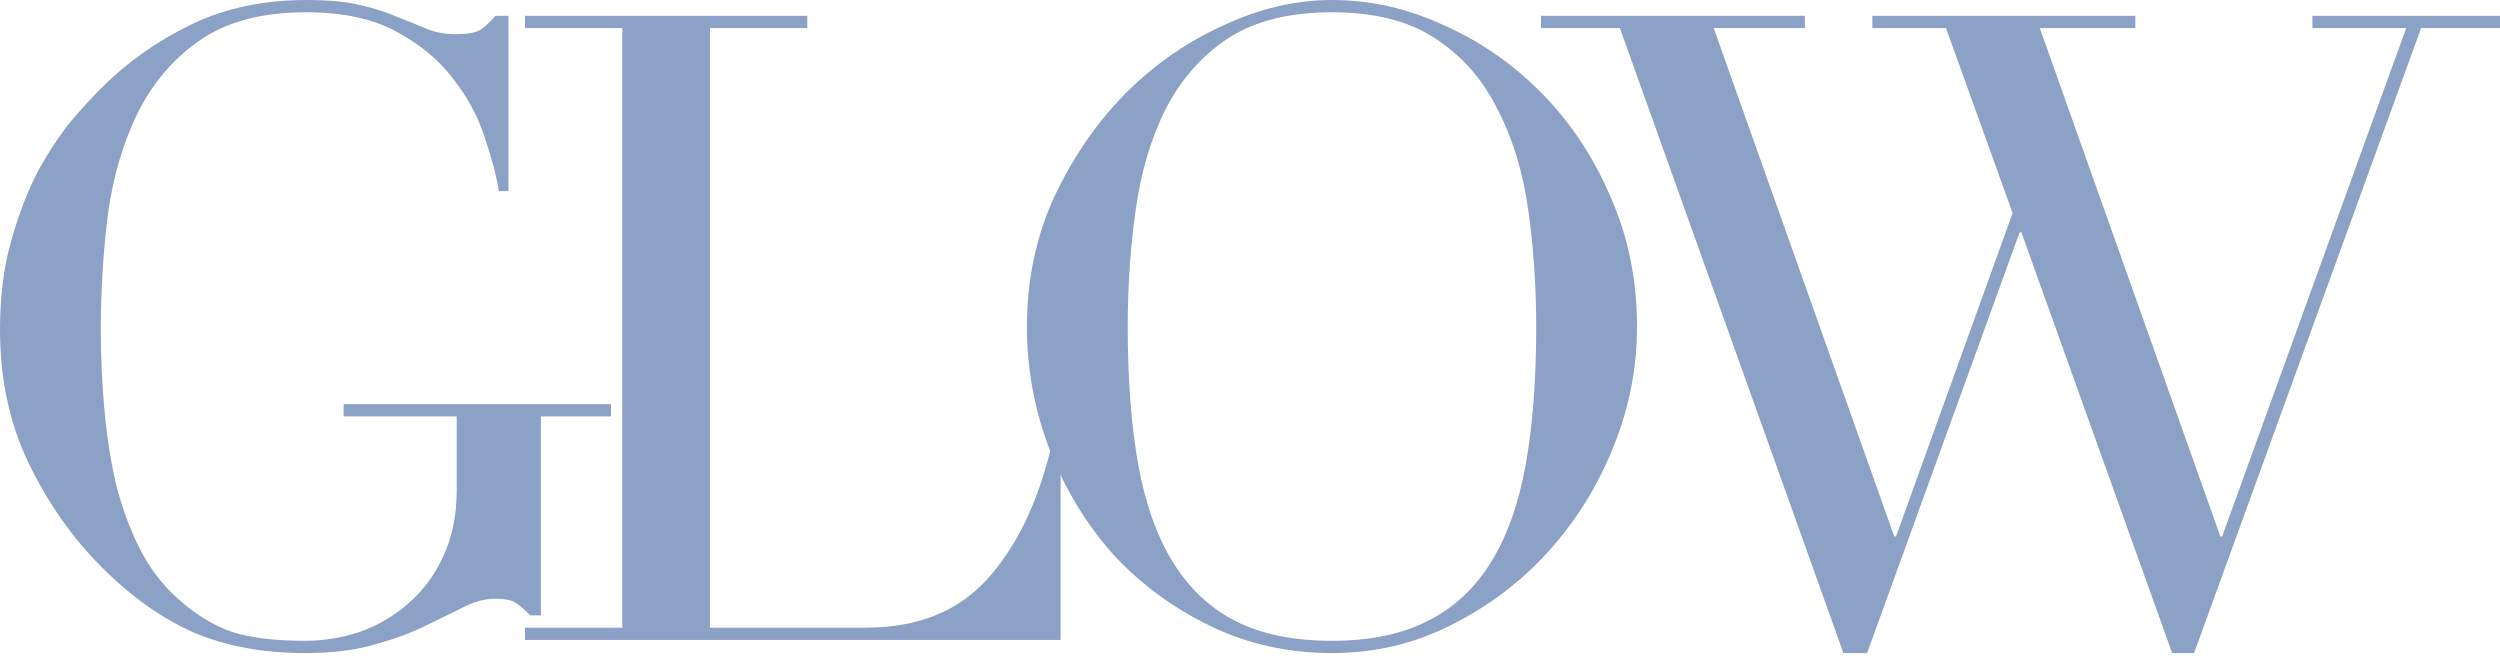 <svg width="276" height="73" viewBox="0 0 276 73" fill="none" xmlns="http://www.w3.org/2000/svg">
<path d="M67.454 45.969H59.711V67.937H58.55C57.84 67.228 57.26 66.744 56.808 66.486C56.356 66.228 55.647 66.099 54.679 66.099C53.518 66.099 52.324 66.421 51.098 67.066C49.937 67.647 48.55 68.324 46.937 69.099C45.388 69.873 43.55 70.55 41.42 71.131C39.291 71.776 36.711 72.099 33.678 72.099C29.098 72.099 25.033 71.357 21.485 69.873C17.936 68.324 14.517 65.905 11.226 62.615C8 59.389 5.323 55.582 3.194 51.195C1.065 46.808 0 41.872 0 36.388C0 32.711 0.419 29.42 1.258 26.517C2.097 23.549 3.097 20.968 4.258 18.775C5.484 16.581 6.71 14.742 7.936 13.258C9.226 11.774 10.291 10.613 11.129 9.774C14.033 6.871 17.355 4.516 21.097 2.71C24.839 0.903 29.098 0 33.872 0C36.324 0 38.324 0.194 39.872 0.581C41.485 0.968 42.872 1.419 44.033 1.936C45.195 2.387 46.227 2.807 47.13 3.194C48.098 3.581 49.163 3.774 50.324 3.774C51.614 3.774 52.518 3.613 53.034 3.29C53.614 2.903 54.163 2.387 54.679 1.742H56.131V21.097H55.066C54.808 19.42 54.292 17.452 53.518 15.194C52.808 12.936 51.647 10.774 50.034 8.71C48.485 6.645 46.388 4.903 43.743 3.484C41.162 2.065 37.84 1.355 33.775 1.355C28.936 1.355 25.033 2.387 22.065 4.452C19.162 6.452 16.871 9.129 15.194 12.484C13.581 15.775 12.484 19.517 11.904 23.71C11.387 27.904 11.129 32.13 11.129 36.388C11.129 39.291 11.258 42.195 11.516 45.098C11.774 48.001 12.194 50.743 12.774 53.324C13.42 55.905 14.291 58.292 15.387 60.486C16.484 62.679 17.904 64.55 19.646 66.099C21.581 67.841 23.581 69.066 25.646 69.776C27.71 70.421 30.388 70.744 33.678 70.744C35.678 70.744 37.678 70.421 39.678 69.776C41.679 69.066 43.453 68.034 45.001 66.679C46.614 65.324 47.904 63.615 48.872 61.55C49.905 59.421 50.421 56.937 50.421 54.098V45.969H37.937V44.614H67.454V45.969Z" fill="#8CA1C6"/>
<path d="M57.959 69.292H68.702V3.097H57.959V1.742H89.122V3.097H78.379V69.292H95.606C101.283 69.292 105.735 67.518 108.961 63.969C112.187 60.421 114.542 55.582 116.026 49.453H117.09V70.647H57.959V69.292Z" fill="#8CA1C6"/>
<path d="M124.5 36.098C124.5 41.904 124.887 46.969 125.662 51.292C126.436 55.614 127.726 59.227 129.533 62.131C131.339 65.034 133.662 67.195 136.501 68.615C139.339 70.034 142.856 70.744 147.049 70.744C151.179 70.744 154.662 70.034 157.501 68.615C160.405 67.195 162.759 65.034 164.566 62.131C166.372 59.227 167.663 55.614 168.437 51.292C169.211 46.969 169.598 41.904 169.598 36.098C169.598 31.646 169.308 27.356 168.727 23.226C168.147 19.033 167.018 15.323 165.34 12.097C163.727 8.807 161.437 6.194 158.469 4.258C155.566 2.323 151.759 1.355 147.049 1.355C142.34 1.355 138.501 2.323 135.533 4.258C132.63 6.194 130.339 8.807 128.662 12.097C127.049 15.323 125.952 19.033 125.371 23.226C124.791 27.356 124.5 31.646 124.5 36.098ZM113.371 36.098C113.371 30.936 114.371 26.162 116.371 21.775C118.436 17.388 121.049 13.581 124.21 10.355C127.436 7.129 131.049 4.613 135.049 2.807C139.049 0.936 143.049 0 147.049 0C151.308 0 155.437 0.936 159.437 2.807C163.501 4.613 167.114 7.129 170.276 10.355C173.437 13.581 175.953 17.388 177.824 21.775C179.76 26.162 180.728 30.936 180.728 36.098C180.728 40.614 179.857 45.033 178.115 49.356C176.373 53.679 173.986 57.518 170.953 60.873C167.921 64.228 164.34 66.937 160.211 69.002C156.146 71.067 151.759 72.099 147.049 72.099C142.211 72.099 137.727 71.099 133.597 69.099C129.468 67.099 125.888 64.453 122.855 61.163C119.887 57.808 117.565 53.969 115.887 49.647C114.21 45.259 113.371 40.743 113.371 36.098Z" fill="#8CA1C6"/>
<path d="M170.126 1.742H199.256V3.097H189.191L209.127 59.227H209.321L222.192 23.517L214.837 3.097H206.708V1.742H235.741V3.097H225.192L245.128 59.227H245.322L265.645 3.097H255.29V1.742H276V3.097H267.29L242.225 72.099H239.805L223.16 25.646H222.966L206.127 72.099H203.514L178.836 3.097H170.126V1.742Z" fill="#8CA1C6"/>
</svg>
